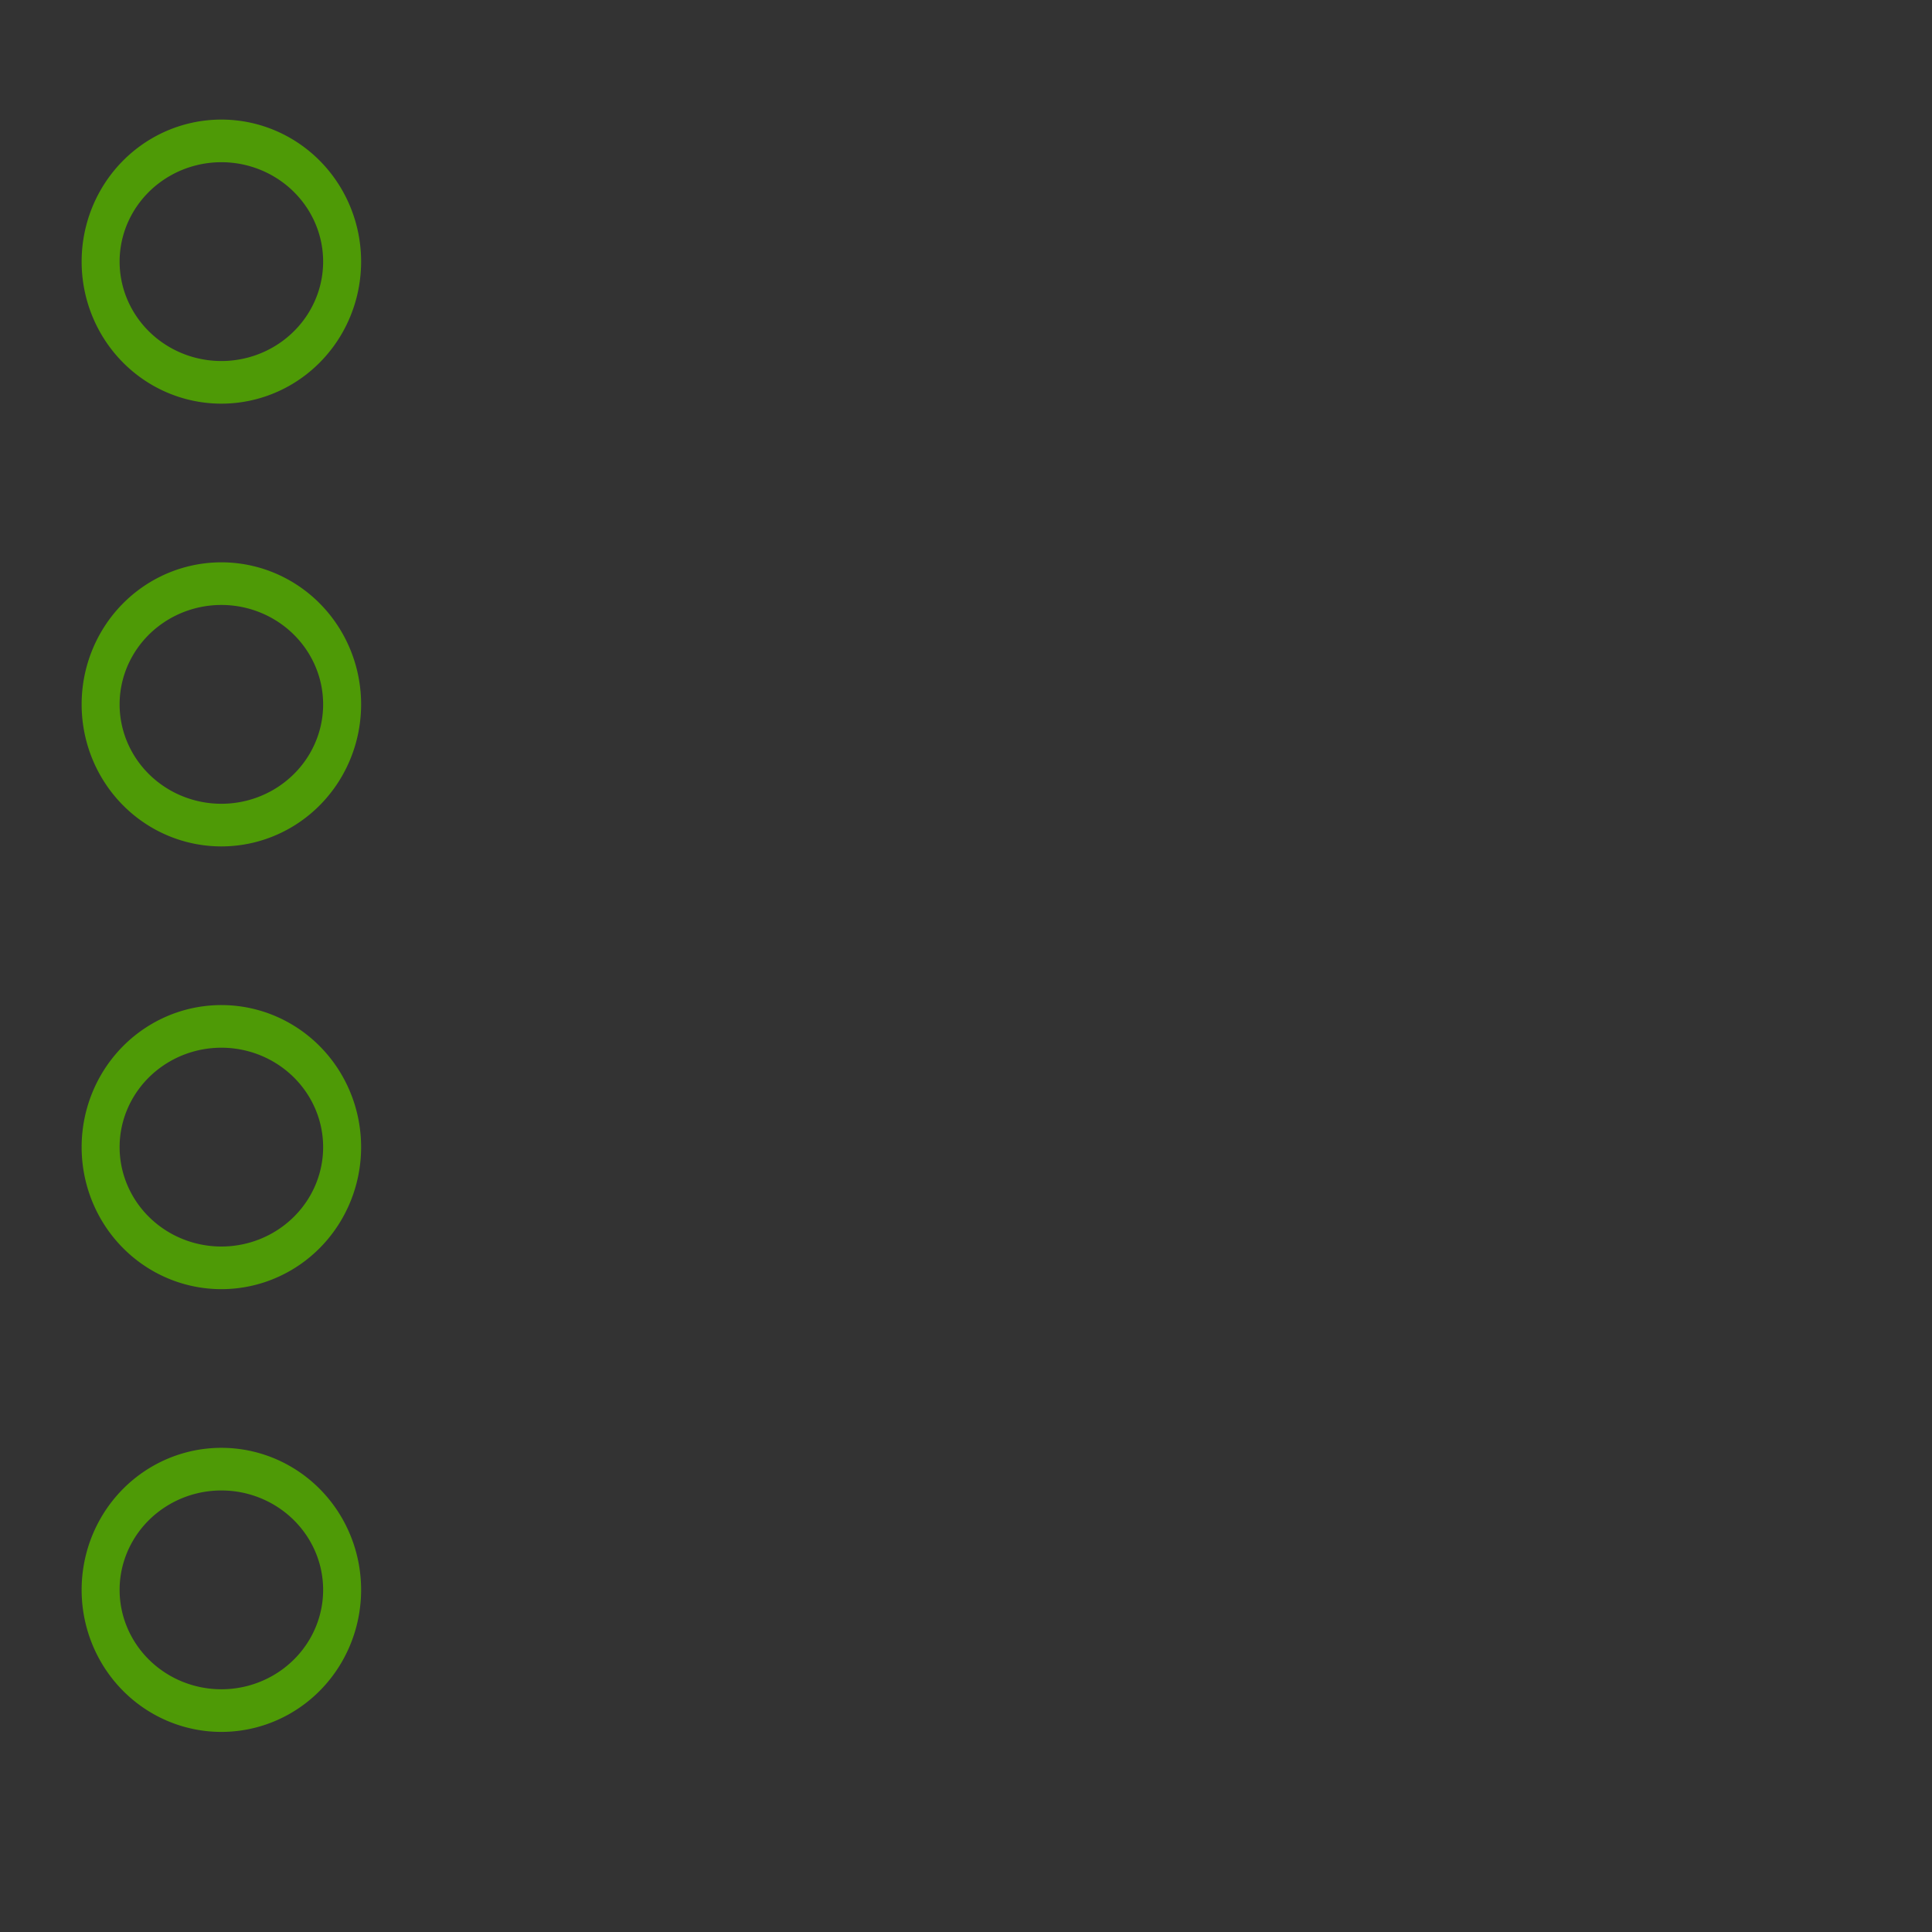 <?xml version="1.0" encoding="UTF-8" standalone="no"?>
<!-- Created with Inkscape (http://www.inkscape.org/) -->
<svg xmlns:dc="http://purl.org/dc/elements/1.1/" xmlns:cc="http://web.resource.org/cc/" xmlns:rdf="http://www.w3.org/1999/02/22-rdf-syntax-ns#" xmlns:svg="http://www.w3.org/2000/svg" xmlns="http://www.w3.org/2000/svg" xmlns:xlink="http://www.w3.org/1999/xlink" xmlns:sodipodi="http://sodipodi.sourceforge.net/DTD/sodipodi-0.dtd" xmlns:inkscape="http://www.inkscape.org/namespaces/inkscape" width="48" height="48" id="svg2" sodipodi:version="0.32" inkscape:version="0.45" version="1.0" sodipodi:docbase="/home/dobey/Projects/gnome-icon-theme/scalable/actions" sodipodi:docname="view-sort-ascending.svg" inkscape:export-filename="/home/lapo/Desktop/Icona 48x48.png" inkscape:export-xdpi="90" inkscape:export-ydpi="90" inkscape:output_extension="org.inkscape.output.svg.inkscape">
  <rect width="100%" height="100%" fill="#333333" stroke="none"/>
  <defs id="defs4">
    <linearGradient inkscape:collect="always" id="linearGradient3421">
      <stop style="stop-color: black; stop-opacity: 1;" offset="0" id="stop3423"/>
      <stop style="stop-color: black; stop-opacity: 0;" offset="1" id="stop3425"/>
    </linearGradient>
    <linearGradient inkscape:collect="always" id="linearGradient3159">
      <stop style="stop-color: white; stop-opacity: 1;" offset="0" id="stop3161"/>
      <stop style="stop-color: white; stop-opacity: 0;" offset="1" id="stop3163"/>
    </linearGradient>
    <linearGradient id="linearGradient3151">
      <stop id="stop3153" offset="0" style="stop-color: white; stop-opacity: 1;"/>
      <stop style="stop-color: rgb(138, 226, 52); stop-opacity: 1;" offset="0.5" id="stop3155"/>
      <stop id="stop3157" offset="1" style="stop-color: rgb(115, 210, 22); stop-opacity: 1;"/>
    </linearGradient>
    <linearGradient id="linearGradient3091">
      <stop style="stop-color: rgb(238, 238, 236); stop-opacity: 1;" offset="0" id="stop3093"/>
      <stop id="stop3099" offset="0.5" style="stop-color: rgb(224, 226, 221); stop-opacity: 1;"/>
      <stop style="stop-color: rgb(238, 238, 236); stop-opacity: 0;" offset="1" id="stop3095"/>
    </linearGradient>
    <linearGradient inkscape:collect="always" id="linearGradient3083">
      <stop style="stop-color: white; stop-opacity: 1;" offset="0" id="stop3085"/>
      <stop style="stop-color: white; stop-opacity: 0;" offset="1" id="stop3087"/>
    </linearGradient>
    <linearGradient inkscape:collect="always" id="linearGradient3831">
      <stop style="stop-color: black; stop-opacity: 1;" offset="0" id="stop3833"/>
      <stop style="stop-color: black; stop-opacity: 0;" offset="1" id="stop3835"/>
    </linearGradient>
    <linearGradient inkscape:collect="always" id="linearGradient2851">
      <stop style="stop-color: rgb(136, 138, 133); stop-opacity: 1;" offset="0" id="stop2853"/>
      <stop style="stop-color: rgb(136, 138, 133); stop-opacity: 0;" offset="1" id="stop2855"/>
    </linearGradient>
    <radialGradient inkscape:collect="always" xlink:href="#linearGradient3151" id="radialGradient3347" gradientUnits="userSpaceOnUse" gradientTransform="matrix(0.7, 0, 0, 0.634, 0.819, 1.117)" cx="2.163" cy="2.379" fx="2.163" fy="2.379" r="2.315"/>
    <linearGradient inkscape:collect="always" xlink:href="#linearGradient3159" id="linearGradient3349" gradientUnits="userSpaceOnUse" x1="2.129" y1="1.528" x2="3.707" y2="7.747"/>
    <linearGradient inkscape:collect="always" xlink:href="#linearGradient3421" id="linearGradient1923" gradientUnits="userSpaceOnUse" gradientTransform="translate(-53)" x1="14.125" y1="6.125" x2="28.251" y2="6.125"/>
    <linearGradient inkscape:collect="always" xlink:href="#linearGradient3091" id="linearGradient1974" gradientUnits="userSpaceOnUse" gradientTransform="matrix(1.295, -1.293, -1.295, -1.293, 29.828, 35.774)" x1="9.911" y1="9.254" x2="2.25" y2="1.593"/>
    <linearGradient inkscape:collect="always" xlink:href="#linearGradient2851" id="linearGradient1976" gradientUnits="userSpaceOnUse" gradientTransform="matrix(1.295, -1.293, -1.295, -1.293, 29.828, 35.774)" x1="6.721" y1="7.385" x2="0.552" y2="1.217"/>
    <linearGradient inkscape:collect="always" xlink:href="#linearGradient3083" id="linearGradient1978" gradientUnits="userSpaceOnUse" x1="24.375" y1="24.25" x2="24.375" y2="7.602"/>
    <radialGradient inkscape:collect="always" xlink:href="#linearGradient3831" id="radialGradient1980" gradientUnits="userSpaceOnUse" gradientTransform="matrix(1, 0, 0, 0.312, 0, 13.406)" cx="12" cy="19.5" fx="12" fy="19.5" r="8"/>
  </defs>
  <sodipodi:namedview id="base" pagecolor="white" bordercolor="#afafaf" borderopacity="1" inkscape:pageopacity="0" inkscape:pageshadow="2" inkscape:zoom="1" inkscape:cx="31.025496" inkscape:cy="26.425243" inkscape:document-units="px" inkscape:current-layer="layer1" width="48px" height="48px" gridspacingx="0.5px" gridspacingy="0.5px" inkscape:showpageshadow="false" borderlayer="false" gridempspacing="2" inkscape:window-width="1051" inkscape:window-height="797" inkscape:window-x="128" inkscape:window-y="0" showgrid="false" showborder="false" inkscape:grid-points="true" inkscape:guide-bbox="true" showguides="true"/>
  <g inkscape:label="Livello 1" inkscape:groupmode="layer" id="layer1" style="display: inline;">
    <g id="g2868" transform="translate(50)">
      <path id="rect3167" d="M -38.5,5 C -39.331,5 -40,5.669 -40,6.5 C -40,7.331 -39.331,8 -38.5,8 L -36.5,8 C -35.669,8 -35,7.331 -35,6.5 C -35,5.669 -35.669,5 -36.5,5 L -38.5,5 z M -32.5,5 C -33.331,5 -34,5.669 -34,6.5 C -34,7.331 -33.331,8 -32.5,8 L -31.5,8 C -30.669,8 -30,7.331 -30,6.5 C -30,5.669 -30.669,5 -31.5,5 L -32.5,5 z M -27.5,5 C -28.331,5 -29,5.669 -29,6.5 C -29,7.331 -28.331,8 -27.5,8 L -14.5,8 C -13.669,8 -13,7.331 -13,6.5 C -13,5.669 -13.669,5 -14.5,5 L -27.5,5 z M -38.5,16 C -39.331,16 -40,16.669 -40,17.5 C -40,18.331 -39.331,19 -38.5,19 C -37.669,19 -37,18.331 -37,17.5 C -37,16.669 -37.669,16 -38.5,16 z M -34.5,16 C -35.331,16 -36,16.669 -36,17.5 C -36,18.331 -35.331,19 -34.5,19 L -29.5,19 C -28.669,19 -28,18.331 -28,17.5 C -28,16.669 -28.669,16 -29.5,16 L -34.5,16 z M -25.5,16 C -26.331,16 -27,16.669 -27,17.5 C -27,18.331 -26.331,19 -25.5,19 L -20.5,19 C -19.669,19 -19,18.331 -19,17.5 C -19,16.669 -19.669,16 -20.5,16 L -25.5,16 z M -38.5,27 C -39.331,27 -40,27.669 -40,28.5 C -40,29.331 -39.331,30 -38.5,30 C -37.669,30 -37,29.331 -37,28.5 C -37,27.669 -37.669,27 -38.5,27 z M -34.5,27 C -35.331,27 -36,27.669 -36,28.5 C -36,29.331 -35.331,30 -34.5,30 C -33.669,30 -33,29.331 -33,28.5 C -33,27.669 -33.669,27 -34.5,27 z M -30.5,27 C -31.331,27 -32,27.669 -32,28.5 C -32,29.331 -31.331,30 -30.5,30 L -26.5,30 C -25.669,30 -25,29.331 -25,28.5 C -25,27.669 -25.669,27 -26.5,27 L -30.5,27 z M -22.5,27 C -23.331,27 -24,27.669 -24,28.5 C -24,29.331 -23.331,30 -22.5,30 L -17.5,30 C -16.669,30 -16,29.331 -16,28.5 C -16,27.669 -16.669,27 -17.5,27 L -22.5,27 z M -38.5,38 C -39.331,38 -40,38.669 -40,39.5 C -40,40.331 -39.331,41 -38.5,41 C -37.669,41 -37,40.331 -37,39.5 C -37,38.669 -37.669,38 -38.5,38 z M -34.5,38 C -35.331,38 -36,38.669 -36,39.5 C -36,40.331 -35.331,41 -34.5,41 L -29.5,41 C -28.669,41 -28,40.331 -28,39.5 C -28,38.669 -28.669,38 -29.5,38 L -34.5,38 z M -25.5,38 C -26.331,38 -27,38.669 -27,39.5 C -27,40.331 -26.331,41 -25.5,41 L -20.5,41 C -19.669,41 -19,40.331 -19,39.5 C -19,38.669 -19.669,38 -20.5,38 L -25.5,38 z " style="opacity: 0.2; fill: url(#linearGradient1923) rgb(0, 0, 0); fill-opacity: 1; stroke: none; stroke-width: 1.2; stroke-linecap: round; stroke-linejoin: round; stroke-miterlimit: 4; stroke-dasharray: none; stroke-dashoffset: 0pt; stroke-opacity: 1;"/>
      <path transform="matrix(1.977, 0, 0, 2.258, -41.465, -6.61)" d="M 20 19.5 A 8 2.5 0 1 1  4,19.5 A 8 2.5 0 1 1  20 19.5 z" sodipodi:ry="2.5" sodipodi:rx="8" sodipodi:cy="19.5" sodipodi:cx="12" id="path2102" style="opacity: 0.03; fill: url(#radialGradient1980) rgb(0, 0, 0); fill-opacity: 1; stroke: none; stroke-width: 2; stroke-linecap: round; stroke-linejoin: round; stroke-miterlimit: 4; stroke-dasharray: none; stroke-dashoffset: 0pt; stroke-opacity: 1; display: inline;" sodipodi:type="arc"/>
      <g transform="translate(-50, 3)" id="g1970">
        <path style="fill: url(#linearGradient1974) rgb(0, 0, 0); fill-opacity: 1; fill-rule: evenodd; stroke: url(#linearGradient1976) rgb(0, 0, 0); stroke-width: 1px; stroke-linecap: butt; stroke-linejoin: miter; stroke-opacity: 1; display: inline;" d="M 34.342,37.5 L 30.679,37.5 L 27.932,16.471 L 21.521,16.471 L 32.511,5.5 L 43.5,16.471 L 37.09,16.471 L 34.342,37.5 z " id="path2104" sodipodi:nodetypes="cccccccc" inkscape:transform-center-x="-0.030763634" inkscape:transform-center-y="5.1801177"/>
        <path sodipodi:type="inkscape:offset" inkscape:radius="-0.9959709" inkscape:original="M 25.6875 5.5 L 22.9375 26.53125 L 16.53125 26.53125 L 27.5 37.5 L 38.5 26.53125 L 32.09375 26.53125 L 29.34375 5.5 L 25.6875 5.5 z " style="fill: none; fill-opacity: 1; fill-rule: evenodd; stroke: url(#linearGradient1978) rgb(0, 0, 0); stroke-width: 1px; stroke-linecap: butt; stroke-linejoin: miter; stroke-opacity: 1; display: inline;" id="path2190" d="M 26.562,6.5 L 23.938,26.656 C 23.876,27.16 23.445,27.537 22.938,27.531 L 18.969,27.531 L 27.5,36.062 L 36.062,27.531 L 32.094,27.531 C 31.586,27.537 31.155,27.16 31.094,26.656 L 28.469,6.5 L 26.562,6.5 z " transform="matrix(1, 0, 0, -1, 5, 43)"/>
      </g>
      <g transform="translate(-52, -11)" id="g3119" style="display: inline;">
        <path sodipodi:type="arc" style="fill: url(#radialGradient3347) rgb(0, 0, 0); fill-opacity: 1; stroke: rgb(78, 154, 6); stroke-width: 0.629; stroke-linecap: round; stroke-linejoin: round; stroke-miterlimit: 4; stroke-dasharray: none; stroke-dashoffset: 0pt; stroke-opacity: 1;" id="path3121" sodipodi:cx="3" sodipodi:cy="3.21875" sodipodi:rx="2" sodipodi:ry="1.78125" d="M 5 3.219 A 2 1.781 0 1 1  1,3.219 A 2 1.781 0 1 1  5 3.219 z" transform="matrix(1.5, 0, 0, 1.684, 3, 12.079)"/>
        <path sodipodi:type="arc" style="opacity: 0.8; fill: none; fill-opacity: 1; stroke: url(#linearGradient3349) rgb(0, 0, 0); stroke-width: 0.944; stroke-linecap: round; stroke-linejoin: round; stroke-miterlimit: 4; stroke-dasharray: none; stroke-dashoffset: 0pt; stroke-opacity: 1; display: inline;" id="path3123" sodipodi:cx="3" sodipodi:cy="3.21875" sodipodi:rx="2" sodipodi:ry="1.78125" d="M 5 3.219 A 2 1.781 0 1 1  1,3.219 A 2 1.781 0 1 1  5 3.219 z" transform="matrix(1, 0, 0, 1.123, 4.5, 13.886)"/>
      </g>
      <use height="48" width="48" transform="translate(0, 11)" id="use3143" xlink:href="#g3119" y="0" x="0"/>
      <use height="48" width="48" transform="translate(0, 22)" id="use3145" xlink:href="#g3119" y="0" x="0"/>
      <use height="48" width="48" transform="translate(0, 33)" id="use3147" xlink:href="#g3119" y="0" x="0"/>
    </g>
  </g>
  <g inkscape:groupmode="layer" id="layer2" inkscape:label="frame" style="display: none;">
    <rect style="opacity: 0; fill: rgb(238, 238, 236); fill-opacity: 1; stroke: none; stroke-width: 1; stroke-linecap: round; stroke-linejoin: round; stroke-miterlimit: 4; stroke-dasharray: none; stroke-dashoffset: 0pt; stroke-opacity: 1;" id="rect4038" width="200" height="72" x="-135" y="-11" inkscape:export-filename="/home/lapo/Desktop/order-stuff.png" inkscape:export-xdpi="90" inkscape:export-ydpi="90"/>
  </g>
</svg>